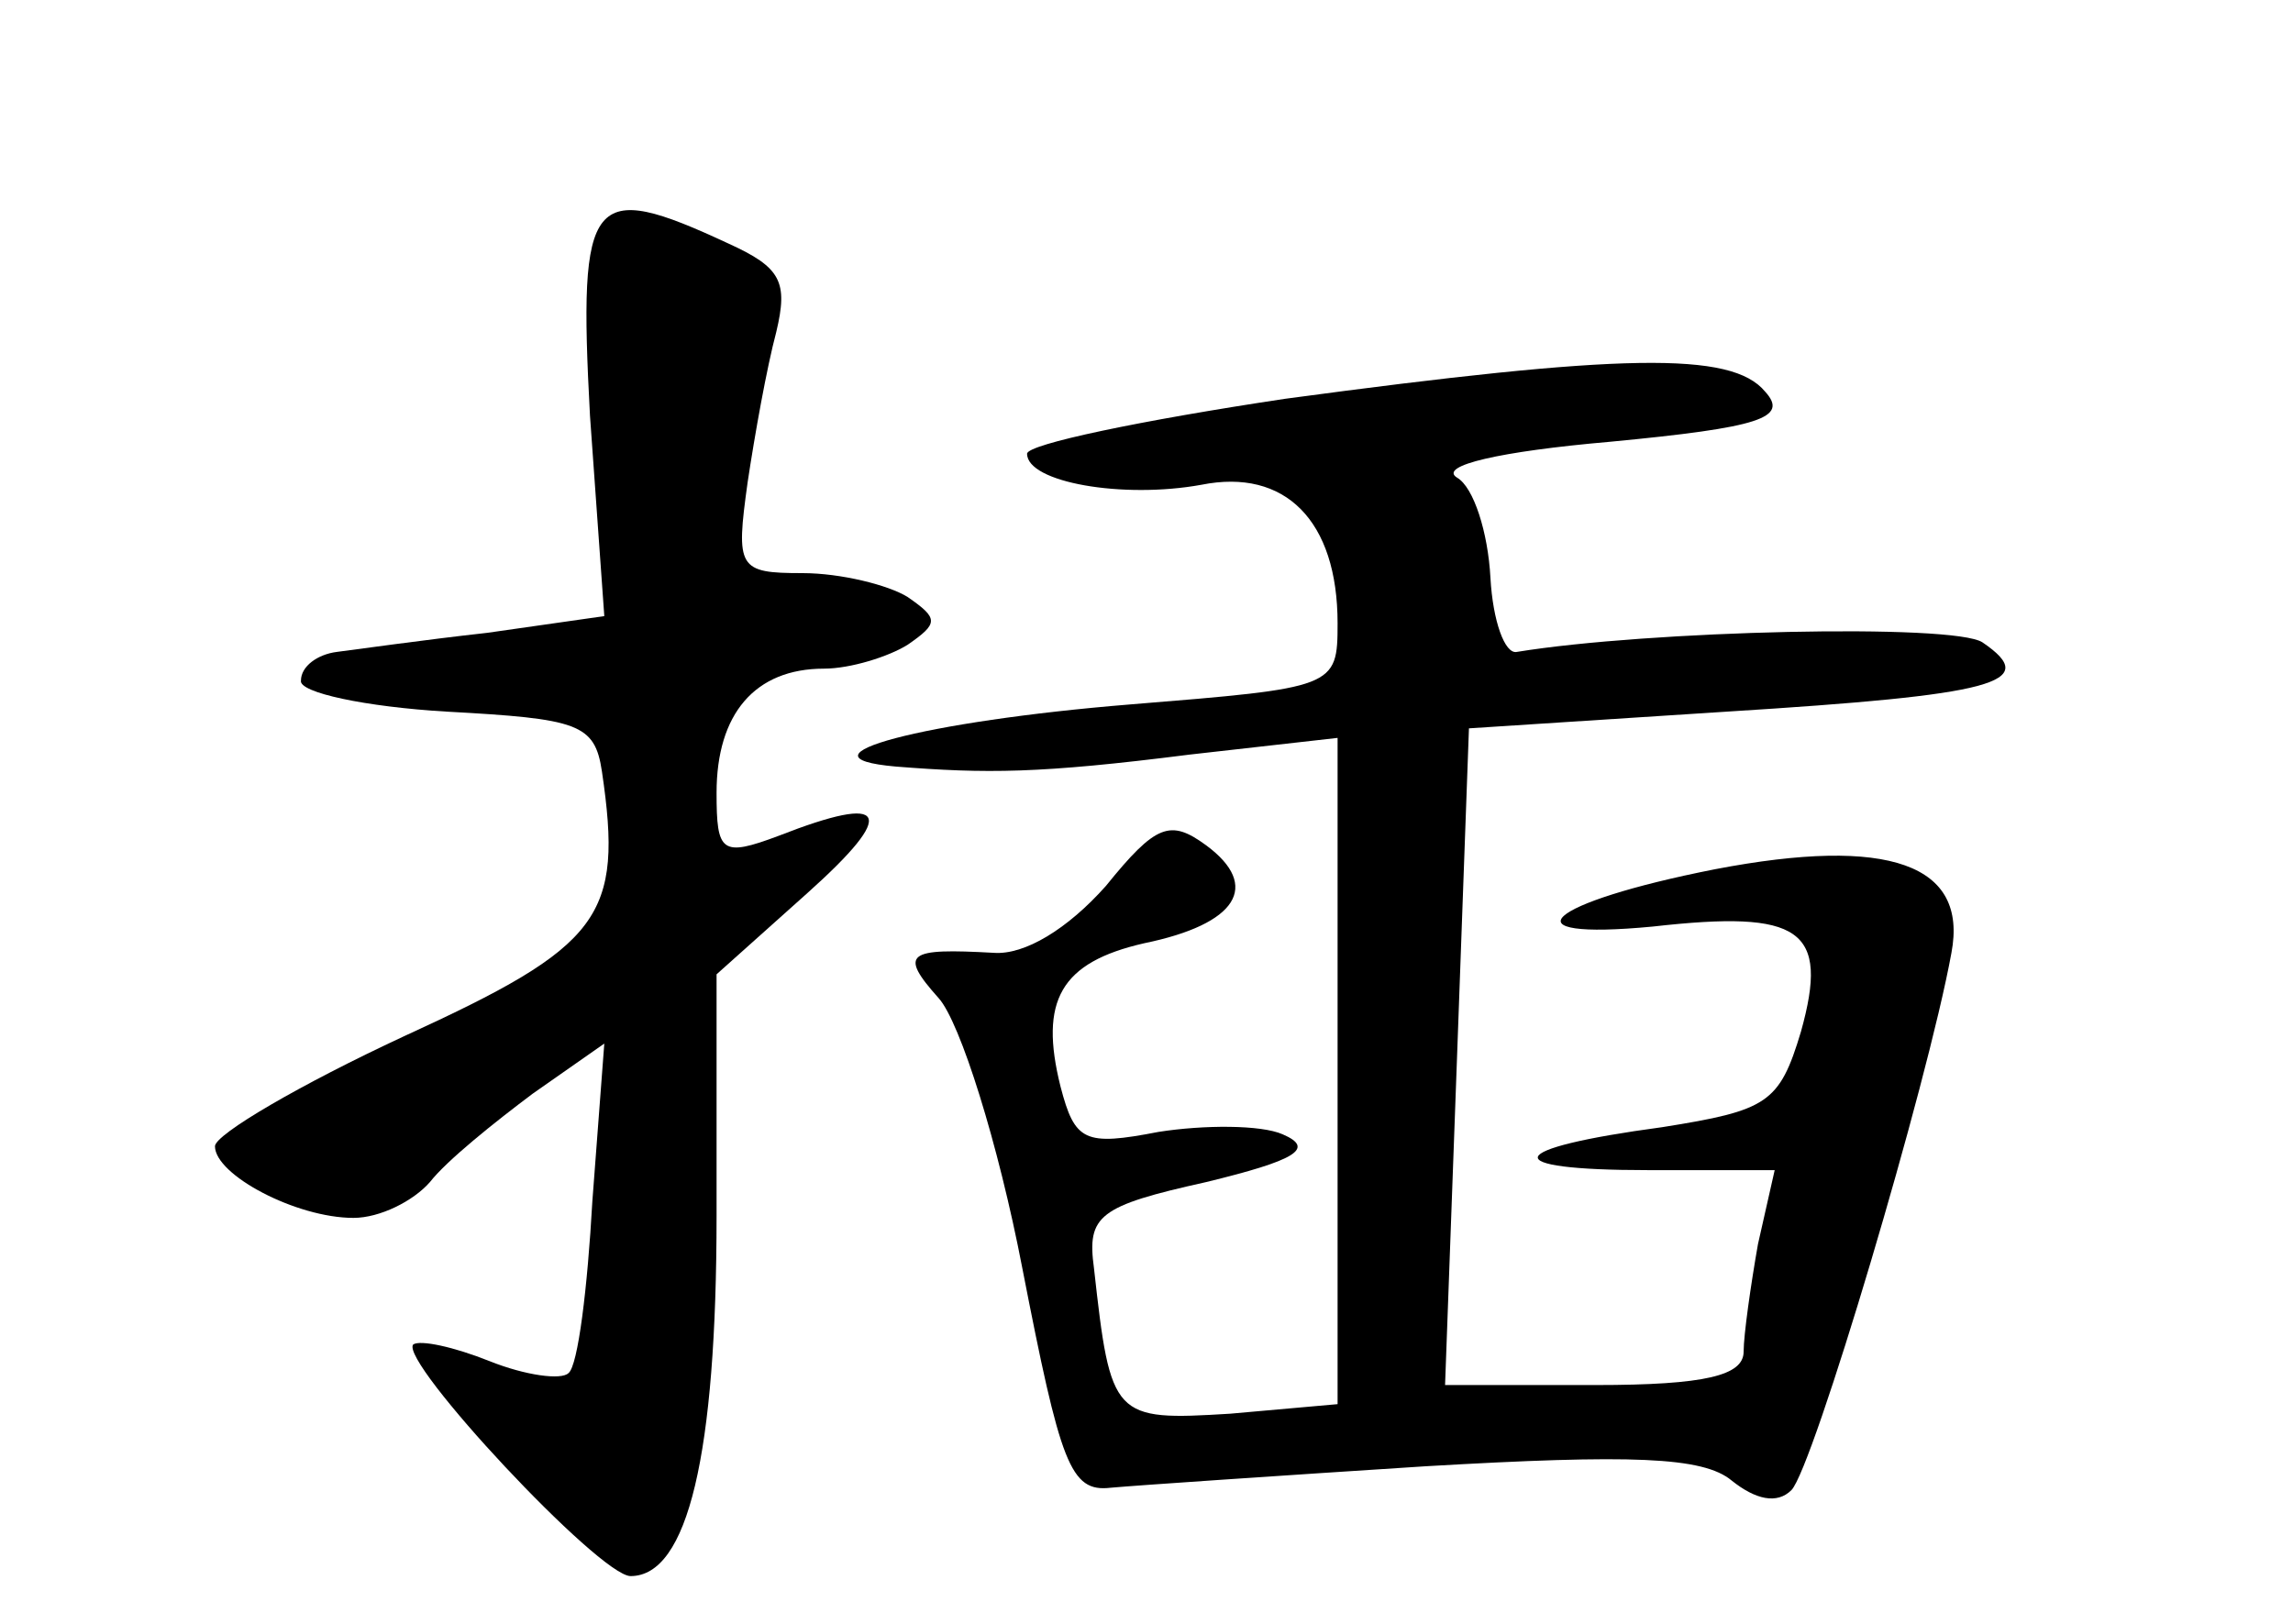 <?xml version="1.0" standalone="no"?>
<!DOCTYPE svg PUBLIC "-//W3C//DTD SVG 20010904//EN"
 "http://www.w3.org/TR/2001/REC-SVG-20010904/DTD/svg10.dtd">
<svg version="1.0" xmlns="http://www.w3.org/2000/svg"
 width="96pt" height="68pt" viewBox="0 0 96 68"
 preserveAspectRatio="xMidYMid meet">
<g transform="translate(0,68) scale(0.1,-0.1)"
fill="#000000" stroke="none">
<path d="M247 506 l6 -84 -49 -7 c-27 -3 -55 -7 -63 -8 -8 -1 -15 -6 -15 -12
-1 -5 27 -11 61 -13 55 -3 62 -5 65 -25 9 -61 0 -73 -83 -111 -43 -20 -79 -41
-79 -46 0 -12 34 -30 58 -30 11 0 25 7 32 15 7 9 27 25 43 37 l30 21 -5 -66
c-2 -36 -6 -69 -10 -72 -3 -3 -18 -1 -33 5 -15 6 -29 9 -32 7 -6 -7 78 -97 91
-97 24 0 36 51 36 151 l0 101 38 34 c38 34 34 42 -12 24 -24 -9 -26 -7 -26 18
0 33 16 52 45 52 11 0 27 5 35 10 13 9 13 11 0 20 -8 5 -28 10 -44 10 -27 0
-28 2 -23 38 3 20 8 48 12 63 5 21 2 27 -20 37 -58 27 -63 21 -58 -72z"/>
<path d="M538 513 c-60 -9 -108 -19 -108 -23 0 -12 40 -19 73 -13 35 7 57 -15
57 -58 0 -27 -1 -27 -87 -34 -86 -7 -143 -22 -98 -26 38 -3 60 -3 123 5 l62 7
0 -139 0 -140 -45 -4 c-49 -3 -50 -2 -57 61 -3 22 2 26 47 36 37 9 46 14 32
20 -9 4 -33 4 -52 1 -31 -6 -35 -4 -41 19 -9 36 0 52 35 60 39 8 49 24 26 41
-15 11 -21 9 -42 -17 -16 -18 -34 -29 -47 -28 -36 2 -40 0 -23 -19 9 -10 25
-61 35 -113 16 -82 20 -94 37 -92 11 1 70 5 132 9 86 5 116 4 128 -6 10 -8 19
-10 25 -4 9 9 57 170 67 225 7 37 -26 49 -99 35 -71 -14 -89 -30 -26 -24 62 7
74 -1 62 -44 -9 -30 -14 -33 -58 -40 -67 -9 -70 -18 -6 -18 l53 0 -7 -31 c-3
-17 -6 -38 -6 -45 0 -10 -16 -14 -62 -14 l-63 0 5 137 5 138 108 7 c112 7 132
12 107 29 -12 8 -140 5 -195 -4 -5 -1 -10 13 -11 31 -1 19 -7 38 -14 42 -8 5
18 11 64 15 63 6 75 10 65 21 -14 17 -60 16 -201 -3z"/>
</g>
</svg>
